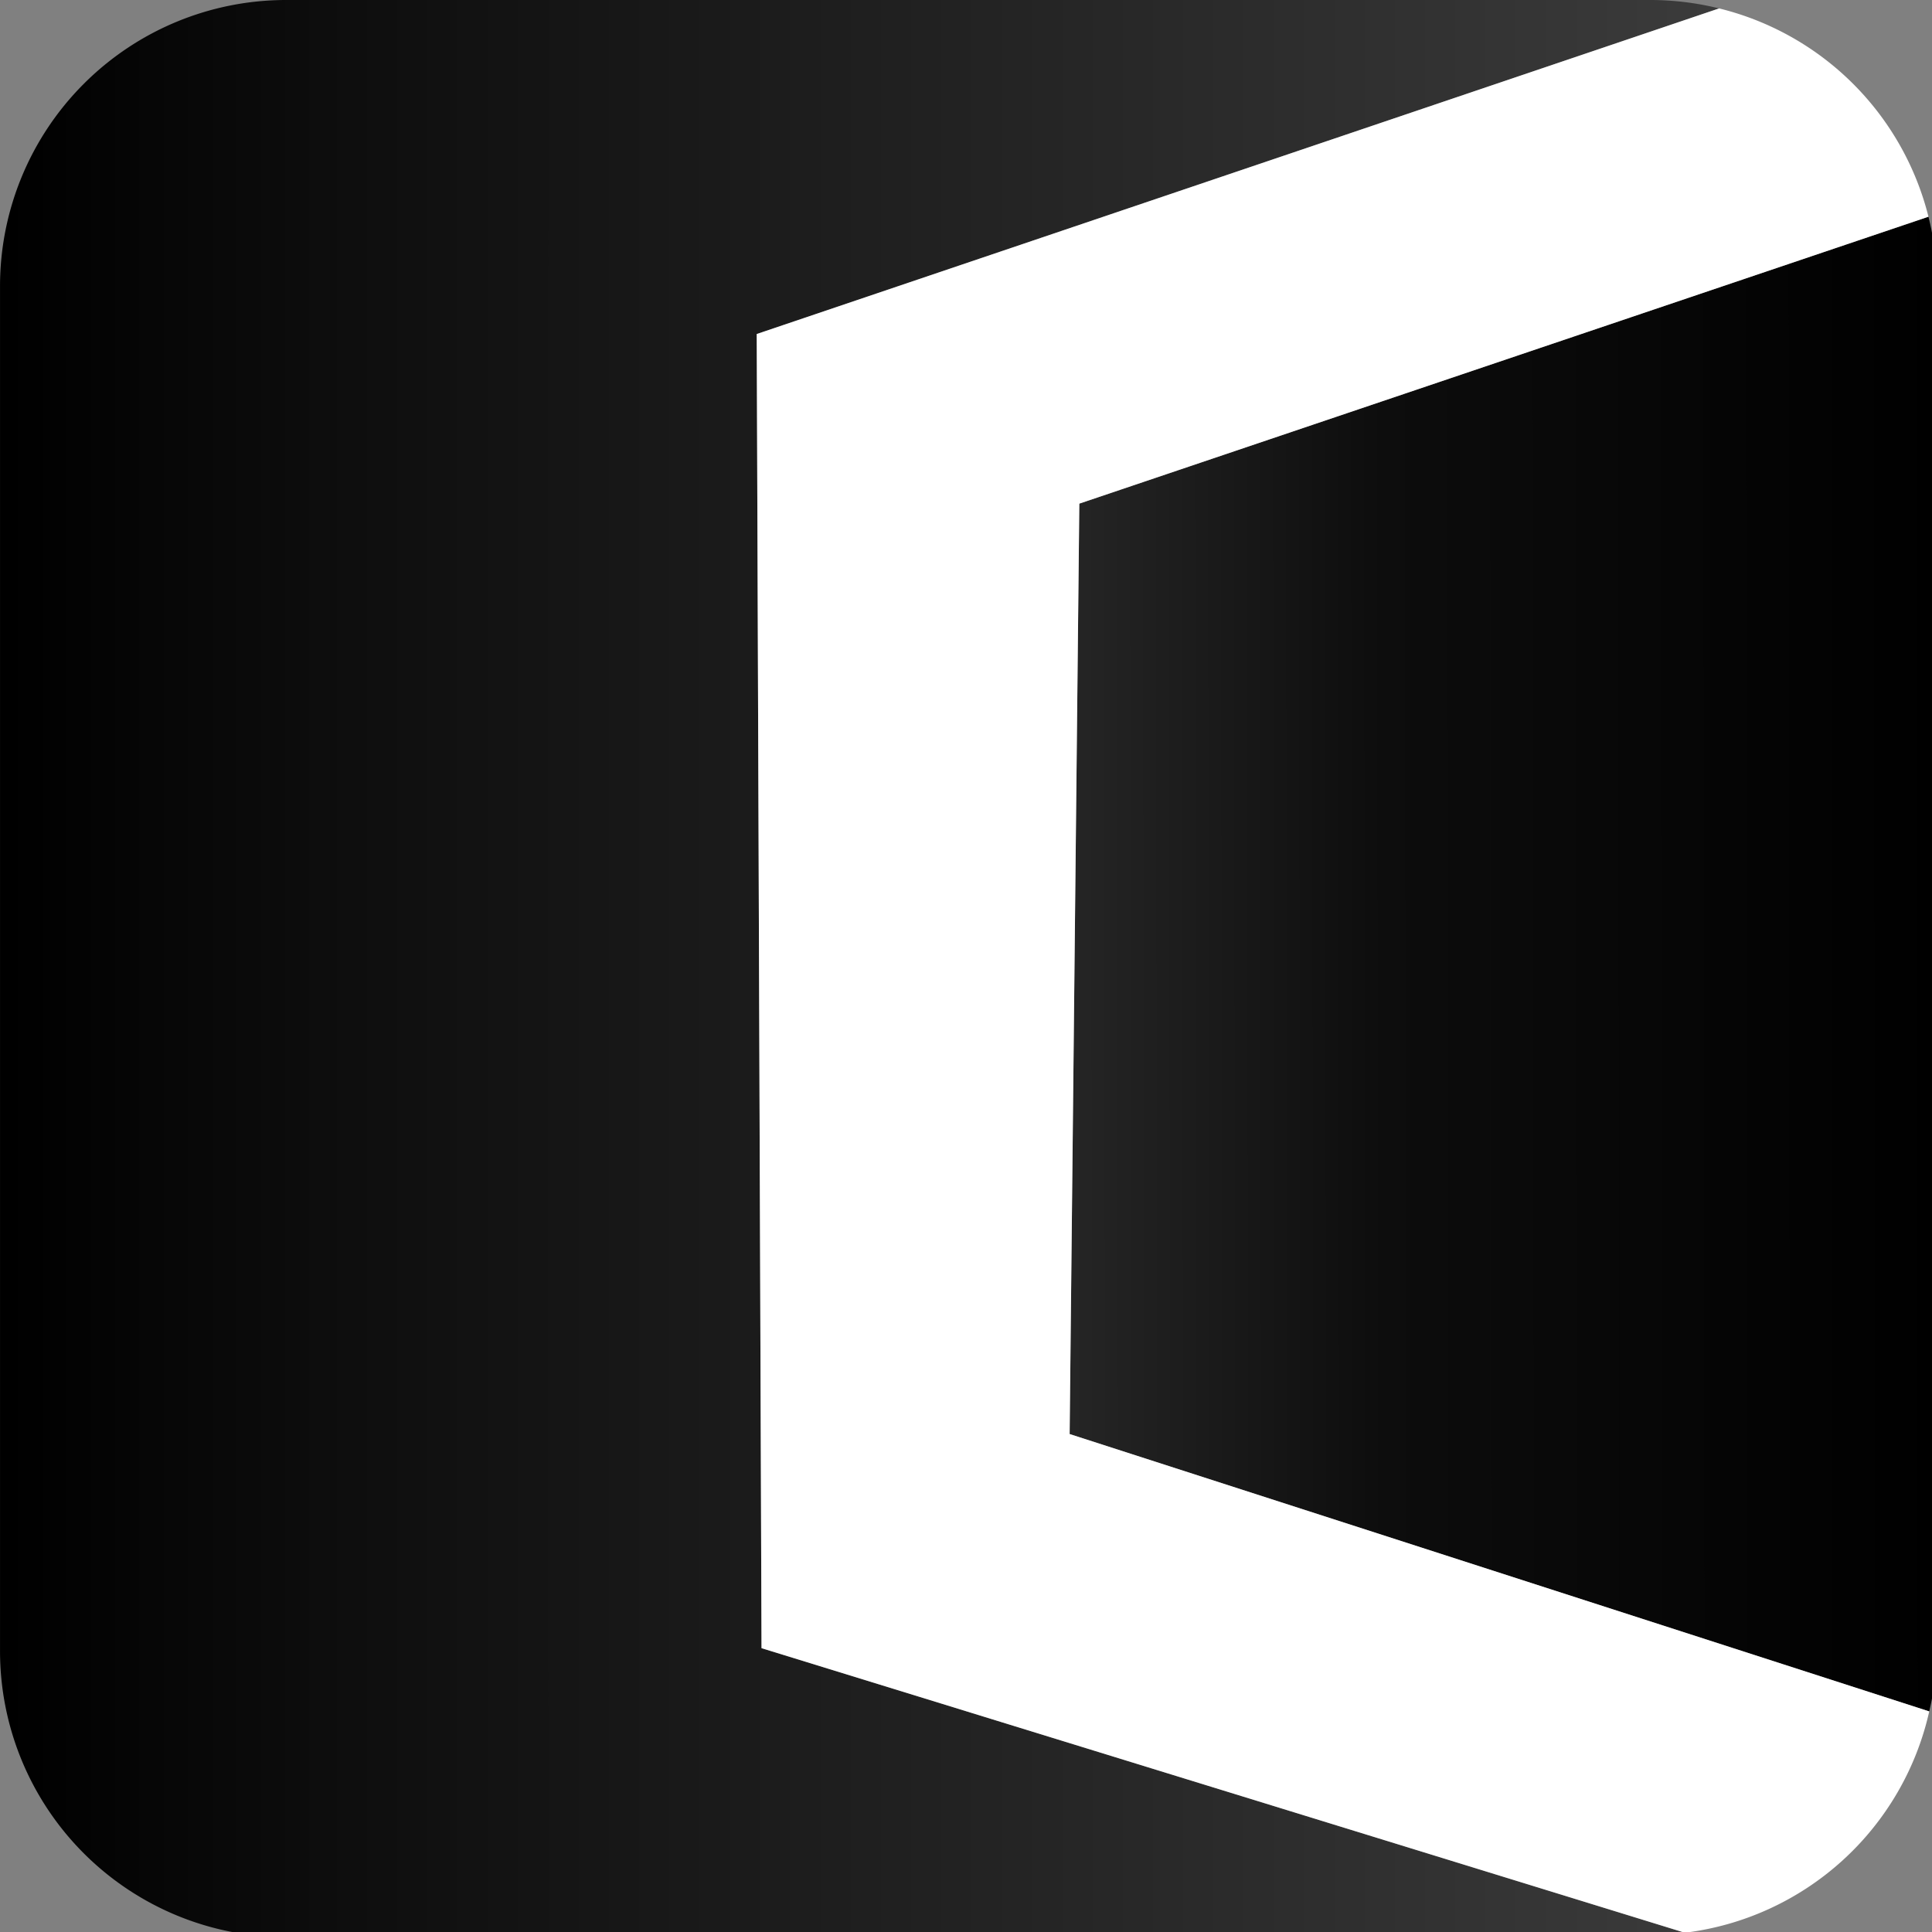 <svg width="48" height="48" version="1.1" viewBox="0 0 12.7 12.7" xmlns="http://www.w3.org/2000/svg" xmlns:xlink="http://www.w3.org/1999/xlink">
 <rect x="0" y="0" width="12.7" height="12.7" fill="#808080" stroke="none"/>
 <defs>
  <linearGradient id="conicGradient" x1=".407" x2="119.74" y1="66.194" y2="66.194" gradientUnits="userSpaceOnUse">
   <stop offset="0"/>
   <stop stop-color="#0d0d0d" offset=".185"/>
   <stop stop-color="#3b3b3b" offset="1"/>
  </linearGradient>
  <linearGradient id="linearGradient29" x1="135.56" x2="54.956" y1="69.655" y2="69.723" gradientUnits="userSpaceOnUse">
   <stop offset="0"/>
   <stop stop-color="#0d0d0d" offset=".481"/>
   <stop stop-color="#3b3b3b" offset="1"/>
  </linearGradient>
 </defs>
 <g transform="matrix(.094 0 0 .094 6.5793e-5 1.6666e-7)" stroke-miterlimit="50" stroke-width="0">
  <path d="m134.91 119.68a20.007 20.007 0 0 0 0.555-4.218v-95.453a20.007 20.007 0 0 0-0.609-4.853l-59.381 20.064-0.677 65.065z" fill="url(#linearGradient29)" style="font-variation-settings:'wdth' 75, 'wght' 900"/>
  <path d="m120.22 0.589a20.007 20.007 0 0 0-4.759-0.589h-95.453a20.007 20.007 0 0 0-20.007 20.007v95.453a20.007 20.007 0 0 0 20.007 20.007h95.453a20.007 20.007 0 0 0 2.359-0.311l-64.566-19.899-0.336-91.899z" fill="url(#conicGradient)" style="font-variation-settings:'wdth' 75, 'wght' 900"/>
  <path d="m120.22 0.589-67.302 22.77 0.336 91.899 64.566 19.899a20.007 20.007 0 0 0 17.093-15.478l-60.112-19.395 0.677-65.065 59.381-20.064a20.007 20.007 0 0 0-14.638-14.566z" fill="#fff" style="font-variation-settings:'wdth' 75, 'wght' 900"/>
 </g>
</svg>

